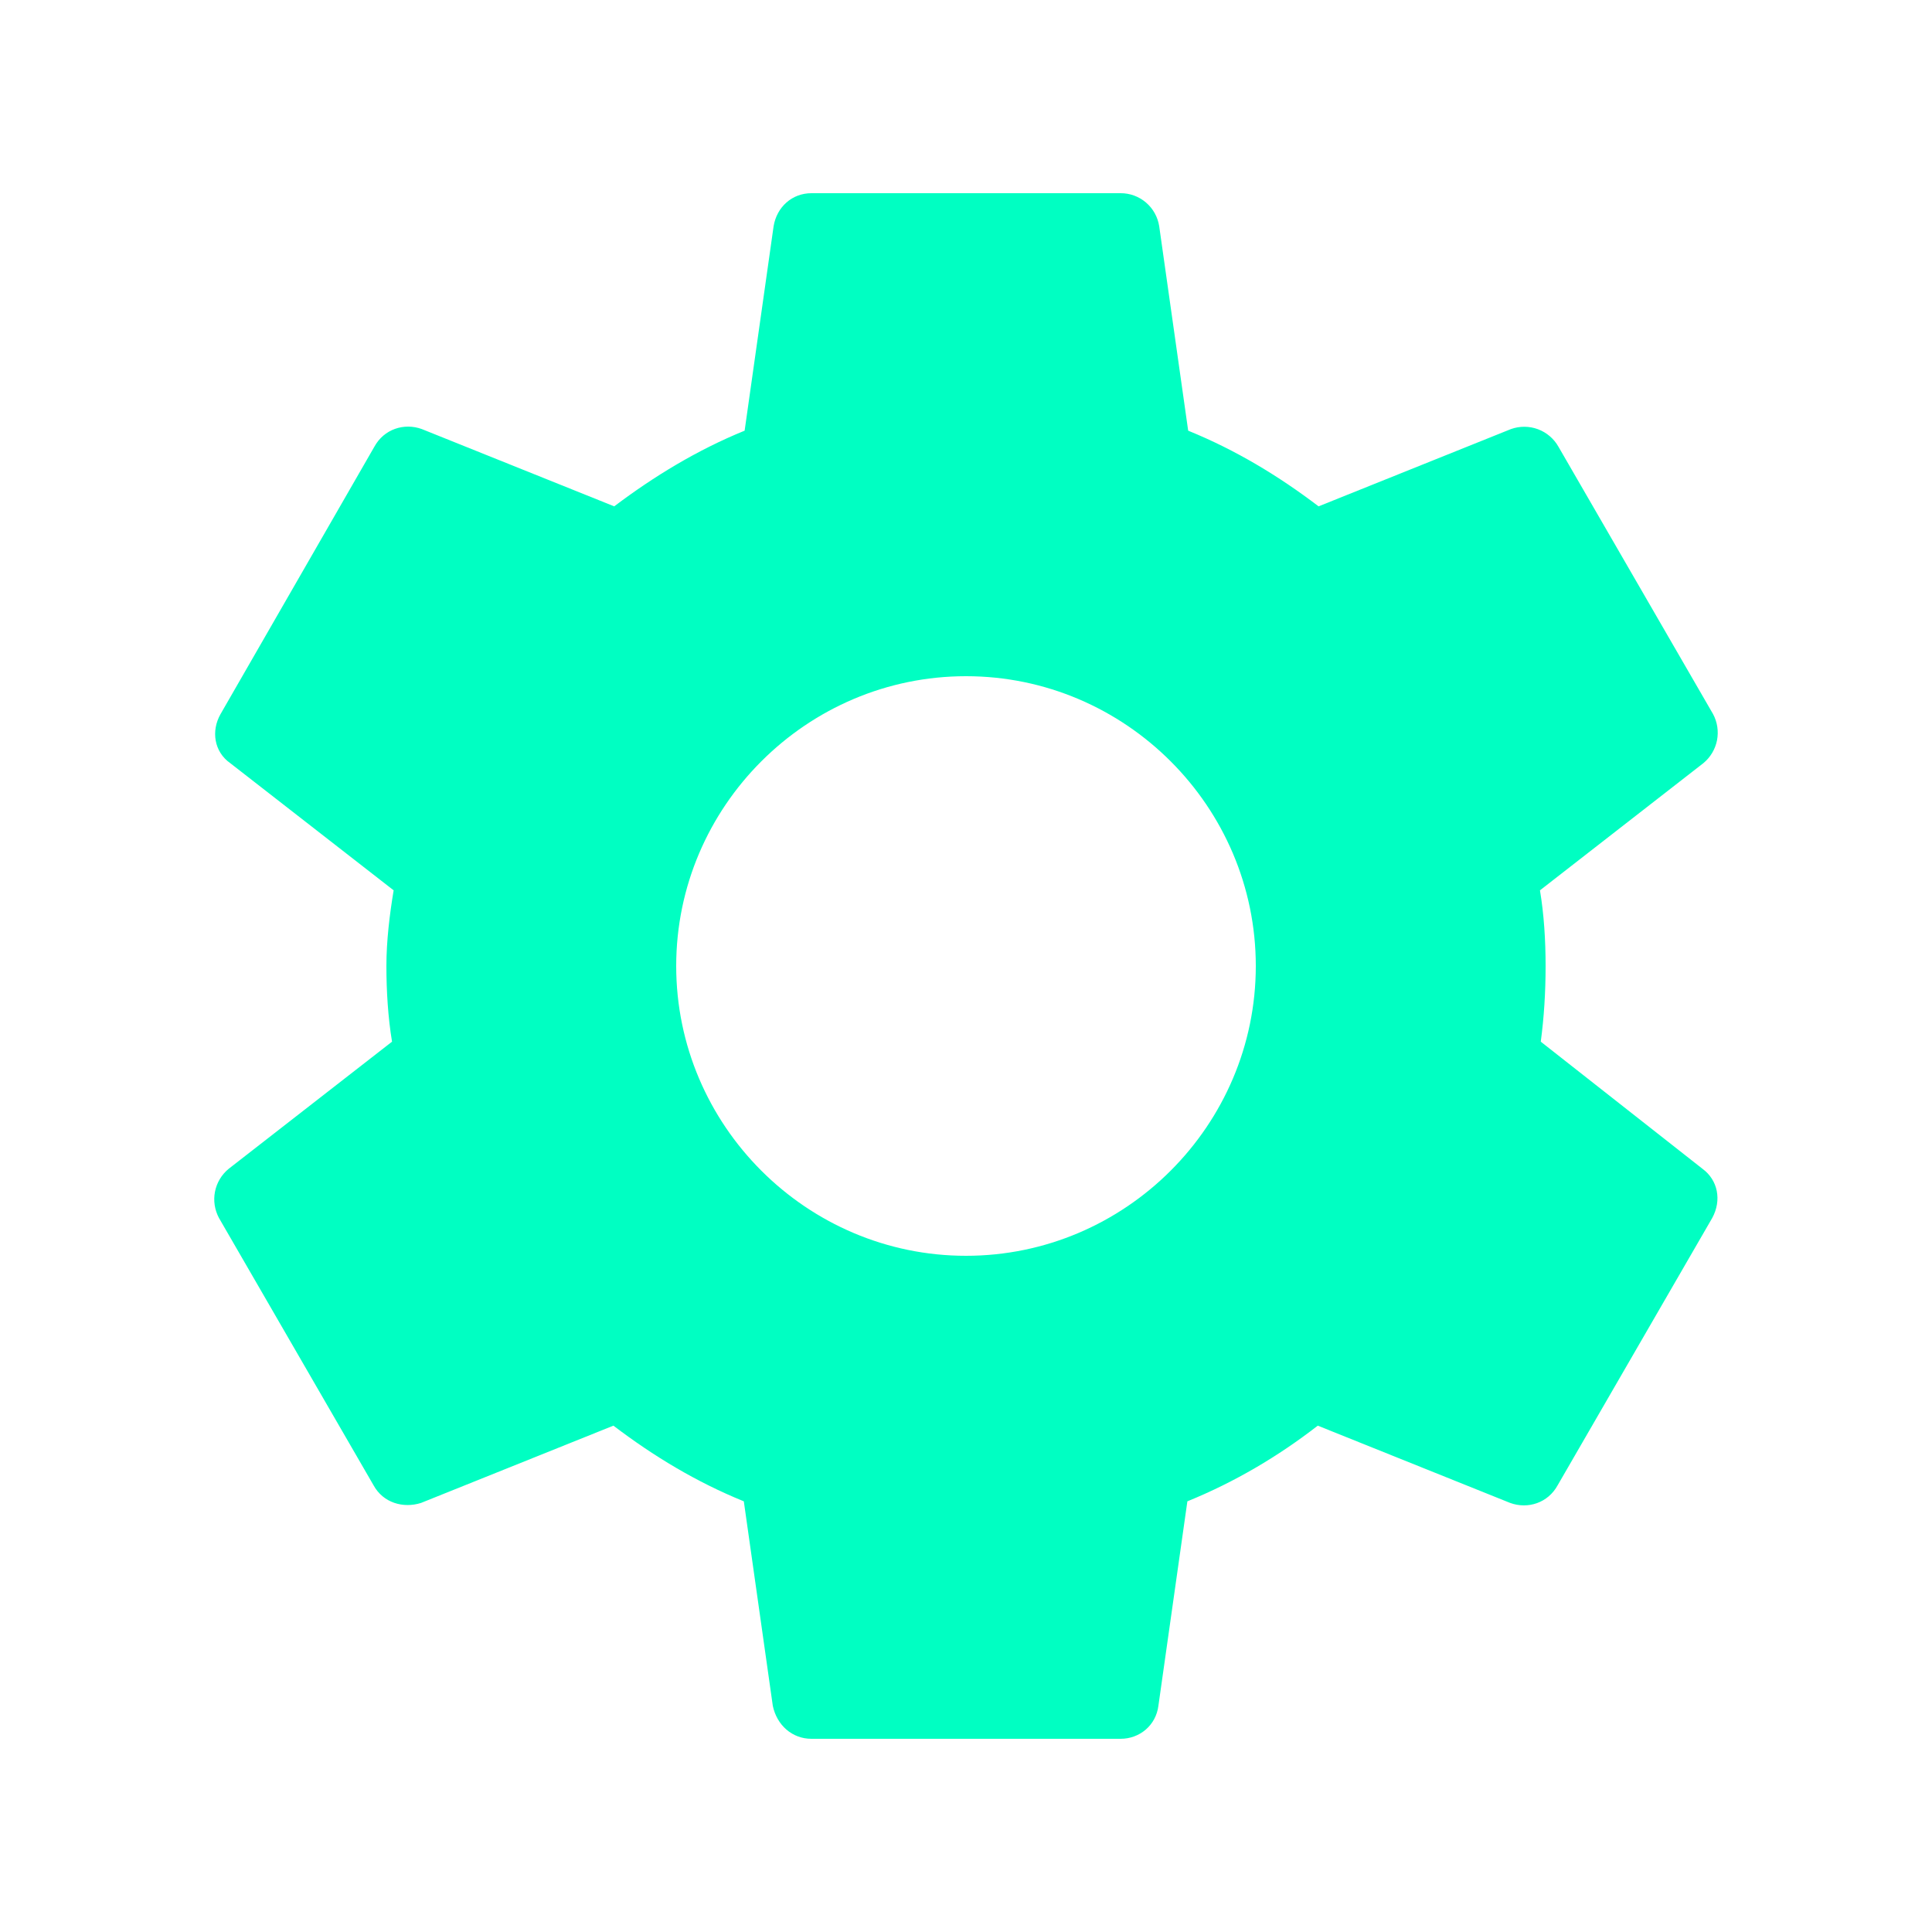<svg width="36" height="36" viewBox="0 0 36 36" fill="none" xmlns="http://www.w3.org/2000/svg">
<path d="M28.71 19.41C28.77 18.96 28.8 18.495 28.8 18C28.8 17.52 28.77 17.04 28.695 16.59L31.74 14.22C31.871 14.112 31.961 13.961 31.994 13.795C32.026 13.628 32.001 13.455 31.92 13.305L29.04 8.325C28.955 8.174 28.82 8.059 28.658 7.998C28.496 7.938 28.318 7.937 28.155 7.995L24.57 9.435C23.82 8.865 23.025 8.385 22.14 8.025L21.6 4.215C21.573 4.043 21.486 3.887 21.354 3.774C21.222 3.661 21.054 3.599 20.88 3.6H15.12C14.76 3.6 14.475 3.855 14.415 4.215L13.875 8.025C12.99 8.385 12.18 8.88 11.445 9.435L7.86 7.995C7.53 7.875 7.155 7.995 6.975 8.325L4.11 13.305C3.93 13.62 3.99 14.01 4.29 14.22L7.335 16.59C7.26 17.04 7.2 17.535 7.2 18C7.2 18.465 7.23 18.96 7.305 19.41L4.26 21.78C4.129 21.888 4.039 22.038 4.006 22.205C3.973 22.372 4 22.545 4.08 22.695L6.96 27.675C7.14 28.005 7.515 28.11 7.845 28.005L11.43 26.565C12.18 27.135 12.975 27.615 13.86 27.975L14.4 31.785C14.475 32.145 14.76 32.4 15.12 32.4H20.88C21.24 32.4 21.54 32.145 21.585 31.785L22.125 27.975C23.01 27.615 23.82 27.135 24.555 26.565L28.14 28.005C28.47 28.125 28.845 28.005 29.025 27.675L31.905 22.695C32.085 22.365 32.01 21.99 31.725 21.78L28.71 19.41ZM18 23.4C15.03 23.4 12.6 20.97 12.6 18C12.6 15.03 15.03 12.6 18 12.6C20.97 12.6 23.4 15.03 23.4 18C23.4 20.97 20.97 23.4 18 23.4Z" fill="#00FFC2"/>
</svg>
